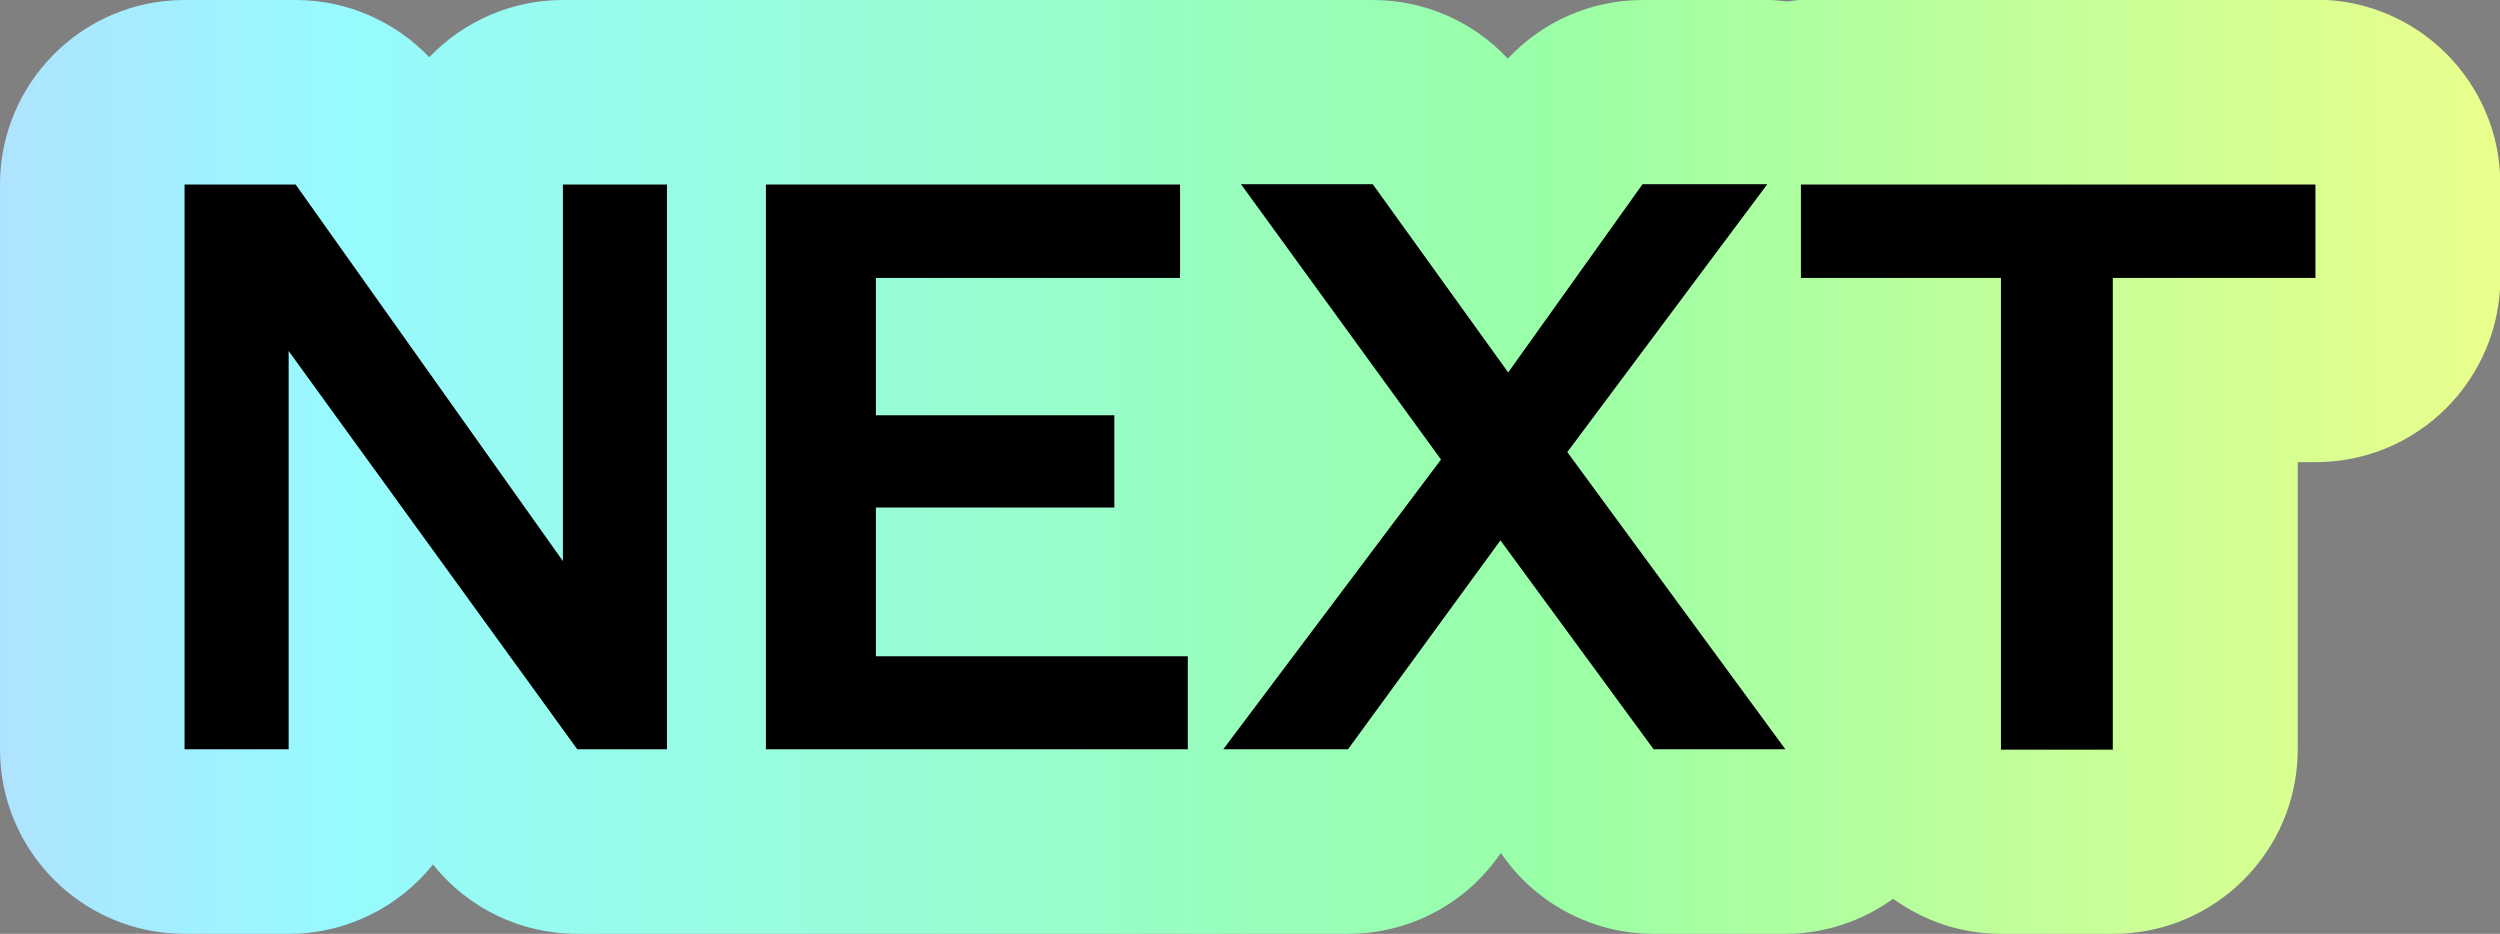 <?xml version="1.0" encoding="UTF-8"?>
<svg id="Livello_3" xmlns="http://www.w3.org/2000/svg" xmlns:xlink="http://www.w3.org/1999/xlink" version="1.1" viewBox="0 0 67.73 25.3">
  <rect x="0" y="0" width="67.73" height="25.3" fill="#808080" stroke="none"/>
  <!-- Generator: Adobe Illustrator 29.0.0, SVG Export Plug-In . SVG Version: 2.1.0 Build 186)  -->
  <defs>
    <style>
      .st0 {
        fill: url(#Sfumatura_senza_nome_4);
      }
    </style>
    <linearGradient id="Sfumatura_senza_nome_4" data-name="Sfumatura senza nome 4" x1="-56.68" y1="12.65" x2="74.64" y2="12.65" gradientUnits="userSpaceOnUse">
      <stop offset="0" stop-color="#ffd4d4"/>
      <stop offset=".25" stop-color="#eea6ff"/>
      <stop offset=".5" stop-color="#97faff"/>
      <stop offset=".75" stop-color="#99ffa7"/>
      <stop offset="1" stop-color="#ffff85"/>
    </linearGradient>
  </defs>
  <path class="st0" d="M62.73,0h-13.94c-.13,0-.25.03-.37.04-.18-.02-.35-.04-.53-.04h-3.38c-1.4,0-2.72.58-3.66,1.59-.94-1.01-2.26-1.59-3.66-1.59H15.25c-1.42,0-2.71.6-3.62,1.55-.94-.98-2.24-1.55-3.62-1.55h-3.01C2.24,0,0,2.24,0,5v15.3c0,2.76,2.24,5,5,5h2.82c1.58,0,3-.74,3.91-1.88.95,1.19,2.38,1.88,3.91,1.88h20.88c1.6,0,3.1-.76,4.04-2.05l.1-.14.11.15c.94,1.28,2.44,2.04,4.03,2.04h3.57c1.07,0,2.08-.35,2.92-.95.82.59,1.82.95,2.92.95h3.04c2.76,0,5-2.24,5-5v-7.78h.49c2.76,0,5-2.24,5-5v-2.53c0-2.76-2.24-5-5-5Z"/>
  <g>
    <path d="M15.25,15.2V5h2.82v15.3h-2.43l-7.82-10.79v10.79h-2.82V5h3.01l7.24,10.2Z"/>
    <path d="M32.19,20.3h-11.44V5h11.22v2.53h-8.24v3.72h6.46v2.5h-6.46v4.03h8.45v2.53Z"/>
    <path d="M42.47,12.26l5.9,8.04h-3.57l-4.15-5.66-4.13,5.66h-3.38l5.9-7.85-5.42-7.46h3.57l3.67,5.1,3.64-5.1h3.38l-5.42,7.26Z"/>
    <path d="M54.21,20.3V7.53h-5.42v-2.53h13.94v2.53h-5.49v12.78h-3.04Z"/>
  </g>
</svg>